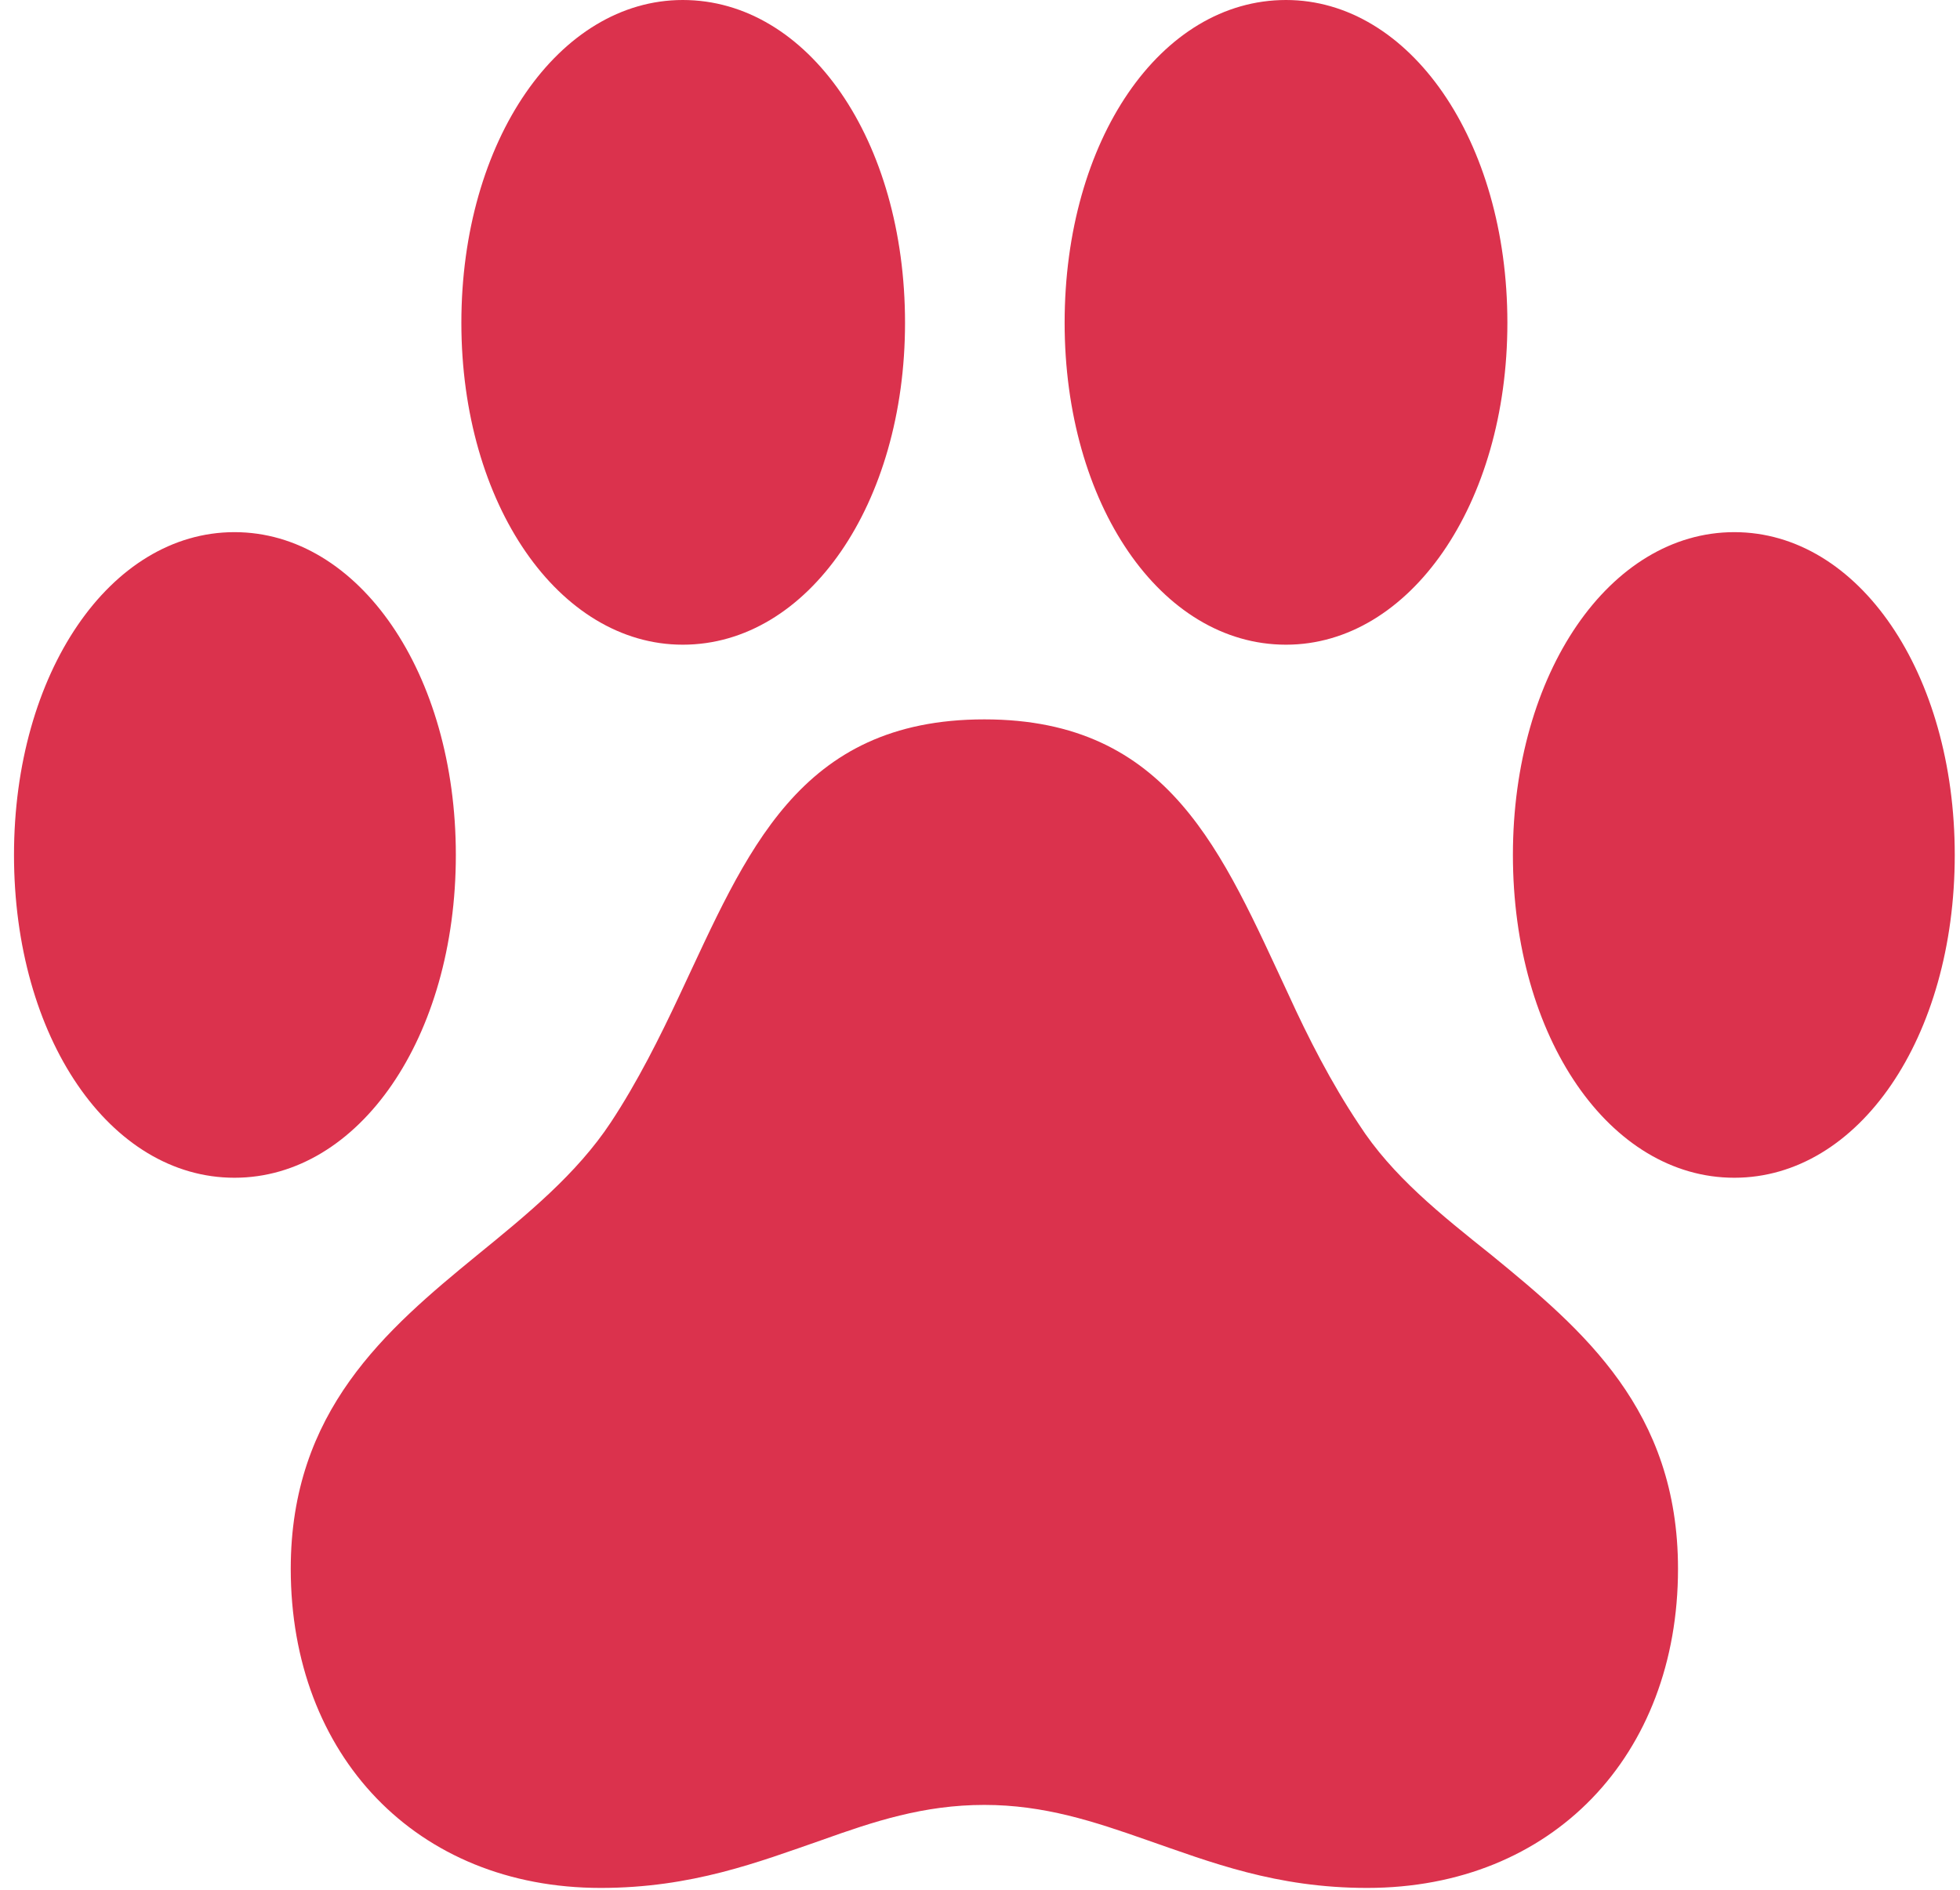 <svg width="56" height="54" viewBox="0 0 56 54" fill="none" xmlns="http://www.w3.org/2000/svg">
<g clip-path="url(#clip0_30_1837)">
<path d="M0.4 24.43C0.4 29.648 3.141 33.654 6.699 33.654C10.257 33.654 13.024 29.648 13.024 24.43C13.024 19.239 10.257 15.206 6.699 15.206C3.141 15.206 0.4 19.239 0.4 24.43ZM13.182 9.224C13.182 14.416 15.976 18.422 19.507 18.422C23.091 18.422 25.858 14.389 25.858 9.224C25.858 4.006 23.091 0 19.507 0C15.976 0 13.182 4.006 13.182 9.224ZM30.418 9.224C30.418 14.389 33.159 18.422 36.743 18.422C40.274 18.422 43.068 14.416 43.068 9.224C43.068 4.006 40.274 0 36.743 0C33.159 0 30.418 4.006 30.418 9.224ZM43.226 24.43C43.226 29.648 45.993 33.654 49.551 33.654C53.109 33.654 55.85 29.648 55.85 24.43C55.85 19.239 53.109 15.206 49.551 15.206C45.993 15.206 43.226 19.239 43.226 24.43ZM8.307 44.828C8.307 50.152 11.891 53.947 17.162 53.947C19.771 53.947 21.668 53.209 23.487 52.577C24.962 52.05 26.386 51.575 28.125 51.575C29.838 51.575 31.261 52.05 32.763 52.577C34.582 53.209 36.453 53.947 39.062 53.947C44.359 53.947 47.943 50.152 47.943 44.828C47.943 40.296 45.229 38.003 42.62 35.868C41.17 34.709 39.773 33.602 38.825 32.126C38.034 30.94 37.375 29.648 36.822 28.436C34.924 24.378 33.422 20.556 28.125 20.556C22.801 20.556 21.326 24.378 19.428 28.41C18.848 29.648 18.216 30.914 17.451 32.073C16.476 33.549 15.053 34.709 13.63 35.868C11.021 38.003 8.307 40.322 8.307 44.828Z" fill="#DB324D"/>
</g>
<defs>
<clipPath id="clip0_30_1837">
<rect width="55.45" height="54" fill="white" transform="translate(0.4)"/>
</clipPath>
</defs>
</svg>
